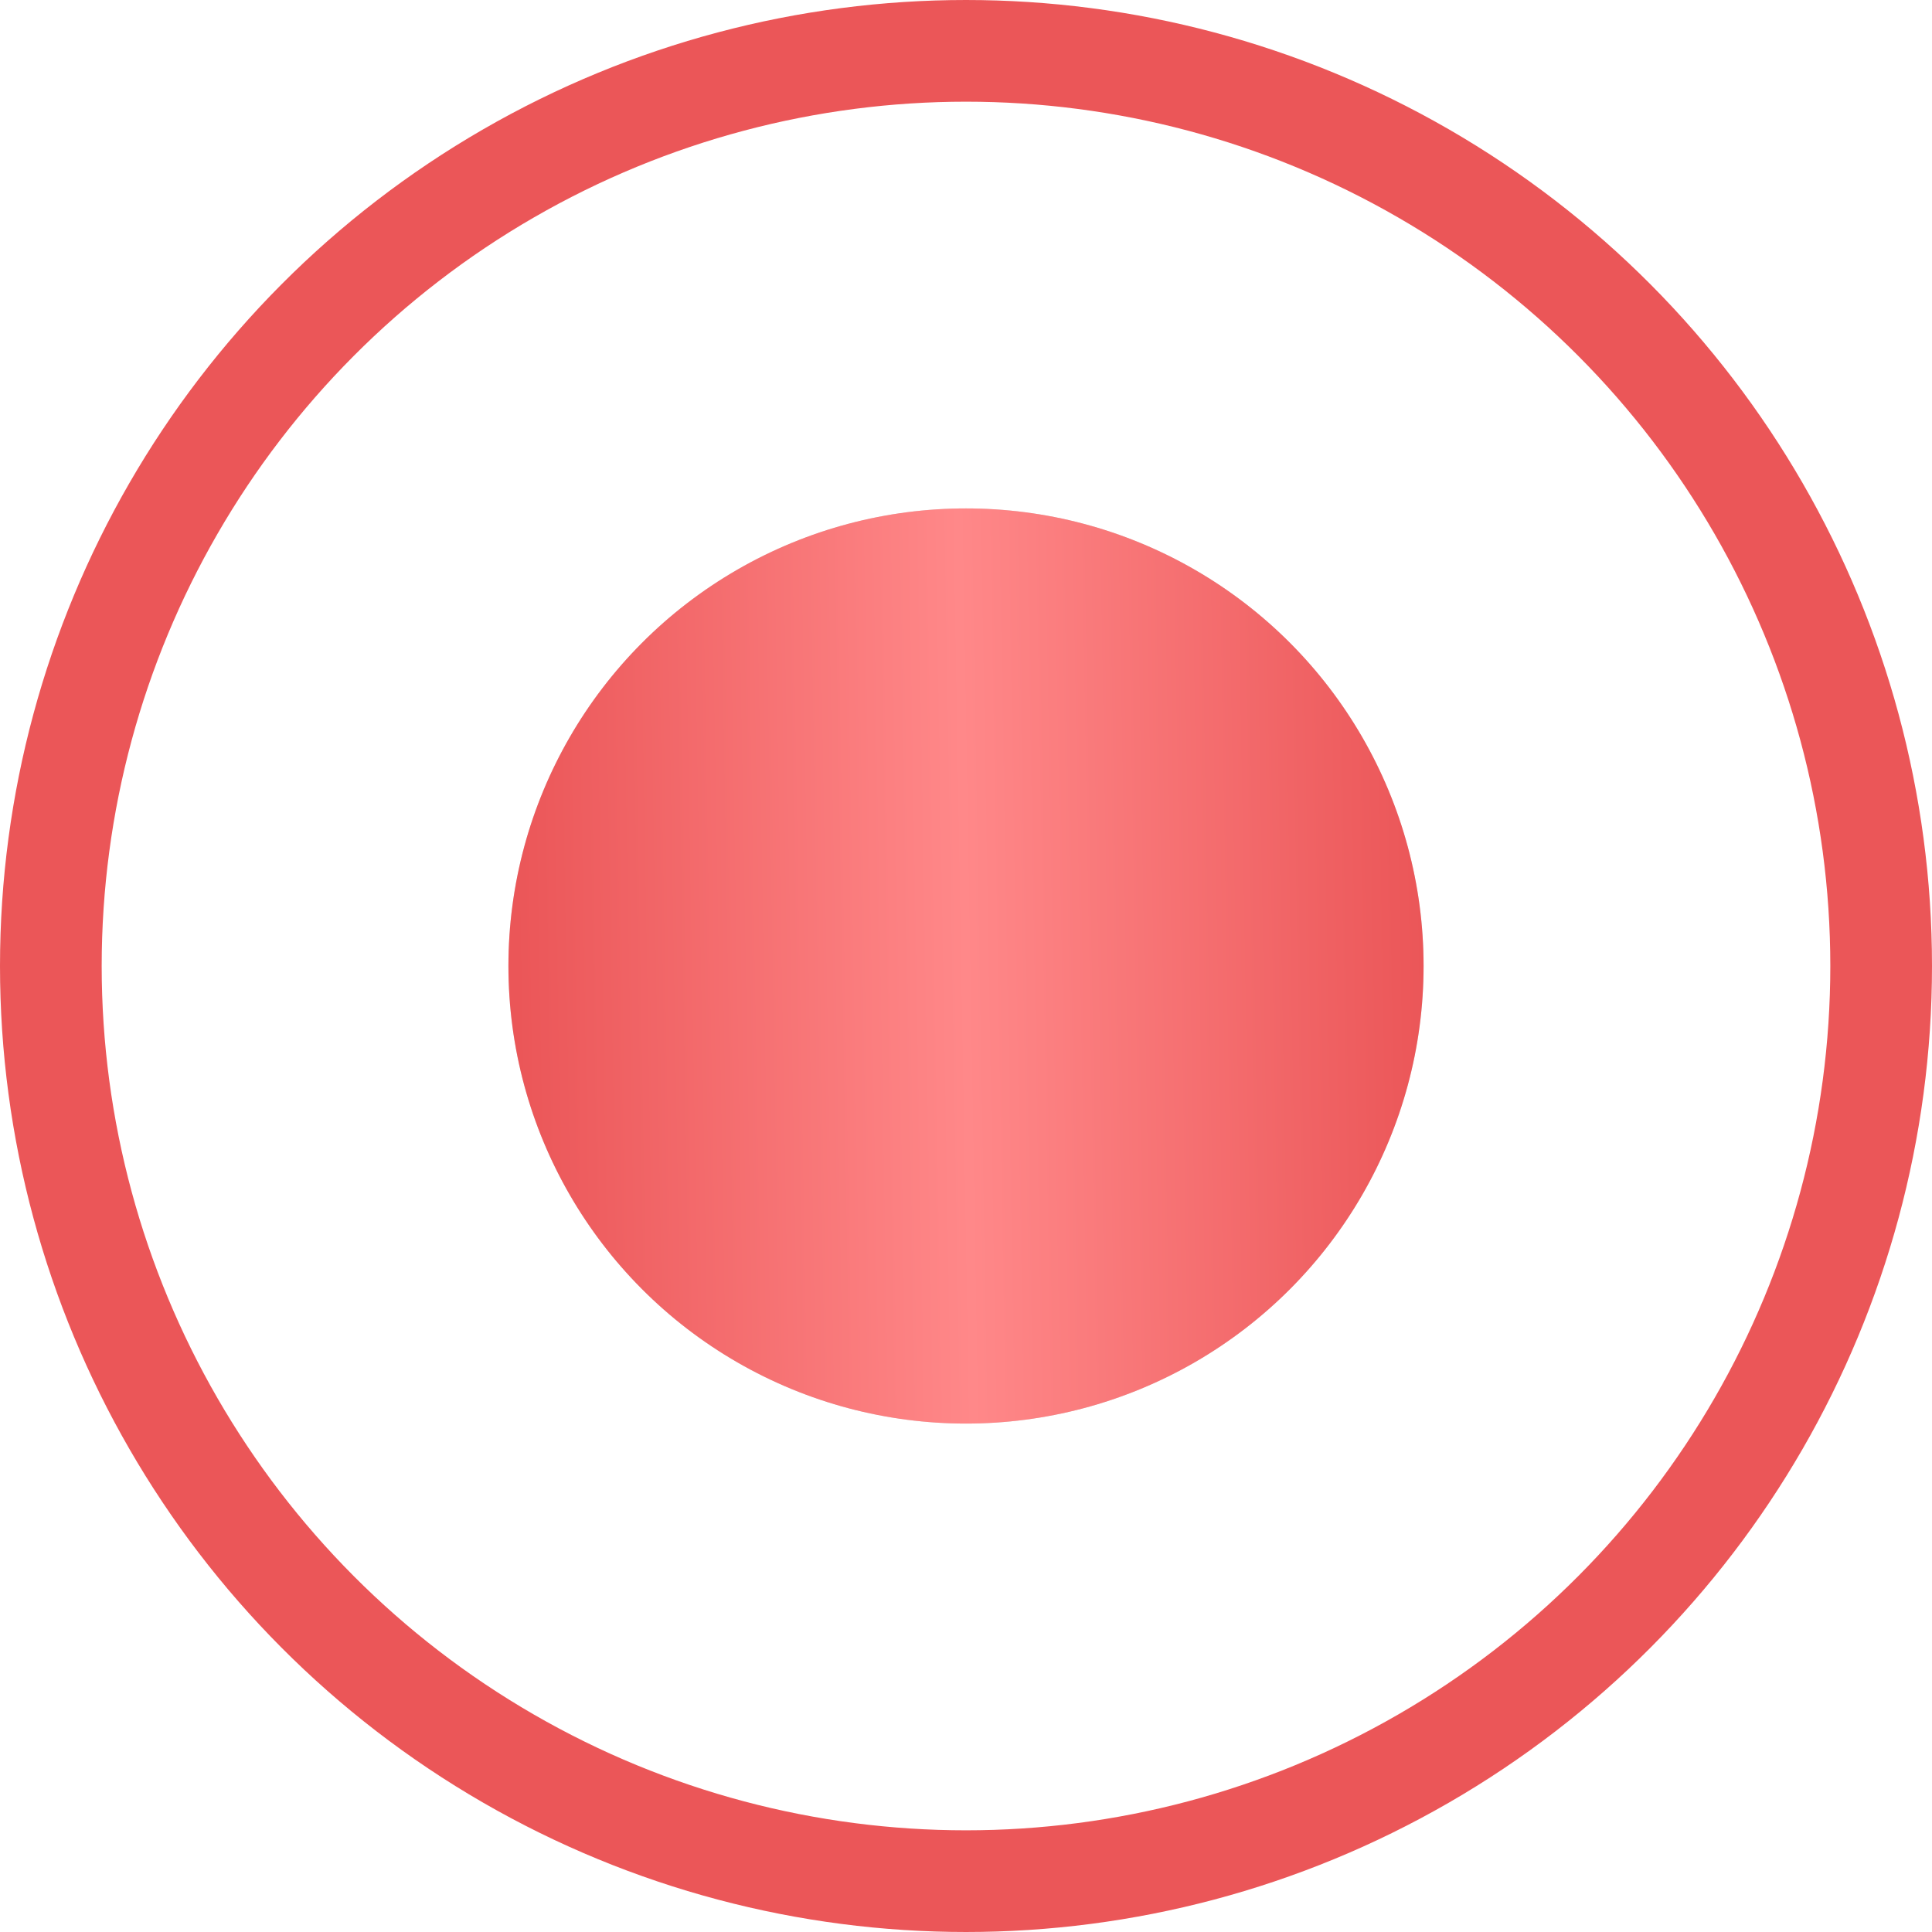 <svg width="19" height="19" viewBox="0 0 19 19" fill="none" xmlns="http://www.w3.org/2000/svg">
<circle cx="9.5" cy="9.5" r="9" stroke="#EB5658"/>
<circle cx="9.5" cy="9.5" r="4.5" fill="#D9D9D9"/>
<circle cx="9.5" cy="9.5" r="4.5" fill="url(#paint0_linear_1488_65)"/>
<defs>
<linearGradient id="paint0_linear_1488_65" x1="5.163" y1="14.102" x2="14.077" y2="13.948" gradientUnits="userSpaceOnUse">
<stop stop-color="#EB5658"/>
<stop offset="0.495" stop-color="#FF8889"/>
<stop offset="1" stop-color="#EB5658"/>
</linearGradient>
</defs>
</svg>
